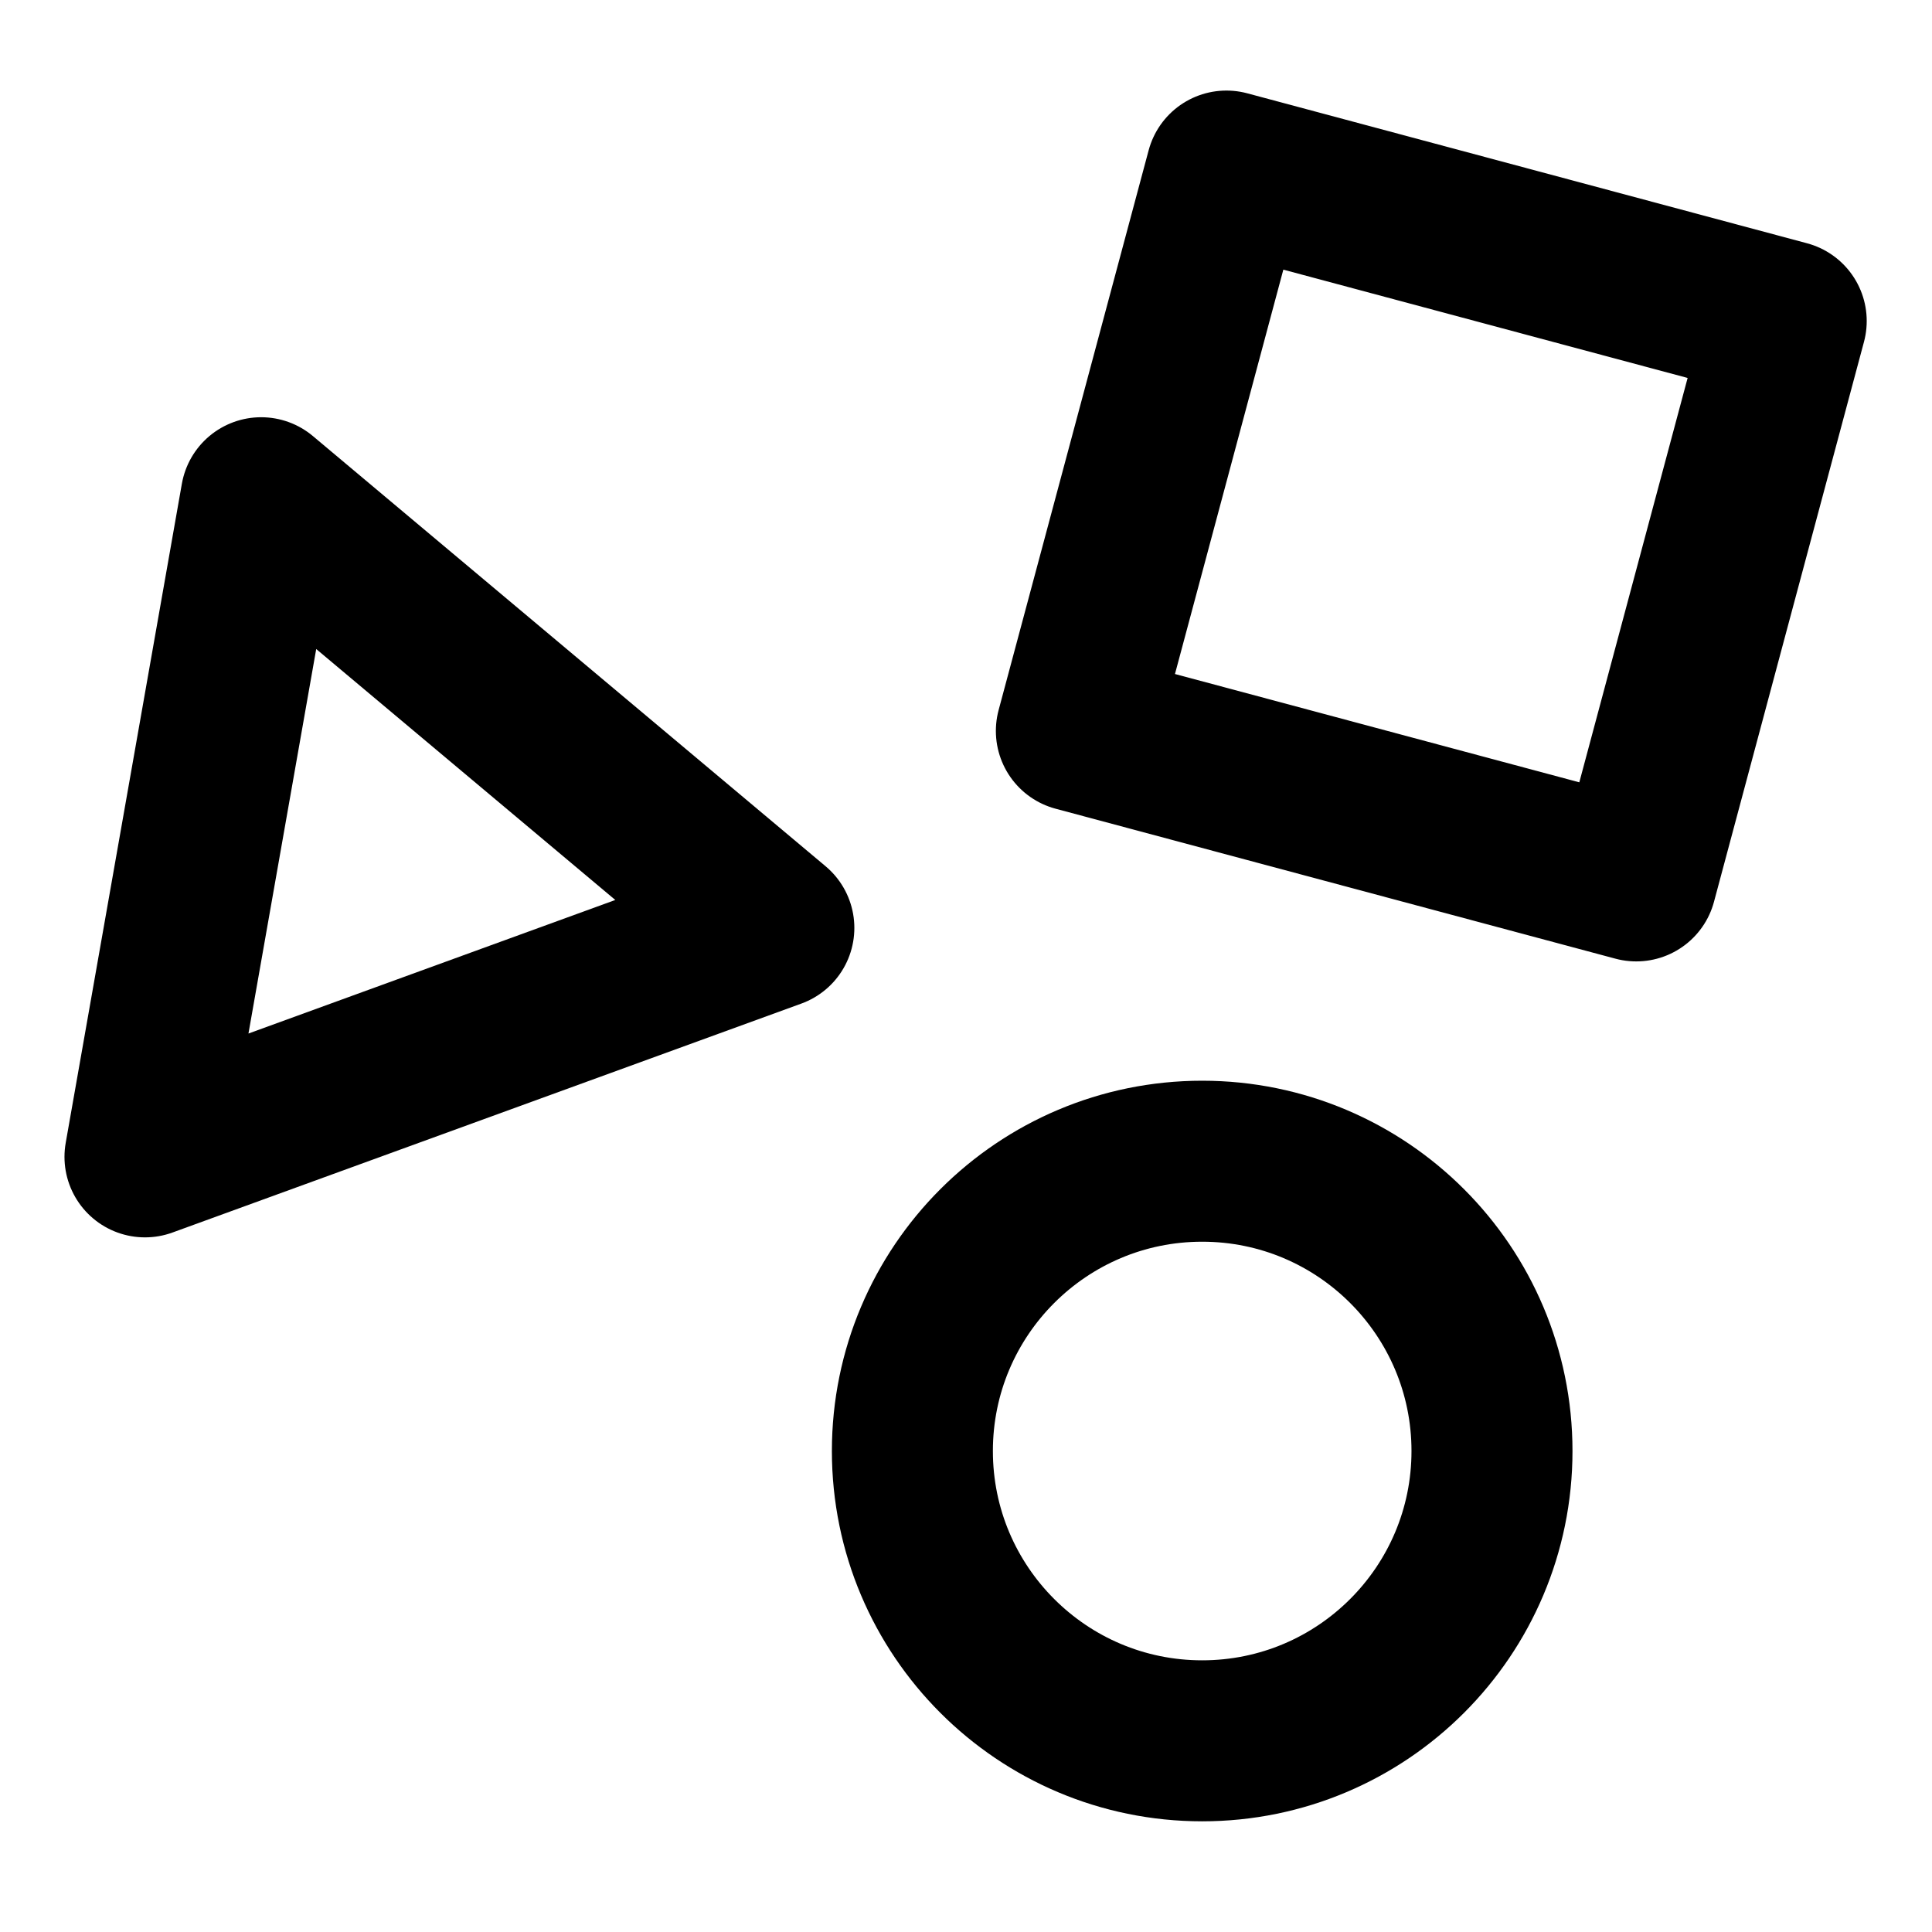 <svg width="24" height="24" viewBox="0 0 24 24" fill="none" xmlns="http://www.w3.org/2000/svg">
<path d="M18.534 18.025C18.534 20.013 16.922 21.625 14.934 21.625C12.946 21.625 11.334 20.013 11.334 18.025C11.334 16.037 12.946 14.425 14.934 14.425C16.922 14.425 18.534 16.037 18.534 18.025Z" stroke="currentColor" stroke-width="2" stroke-linejoin="round"/>
<path d="M3.244 6.183L9.613 11.527L1.801 14.371L3.244 6.183Z" stroke="currentColor" stroke-width="2" stroke-linejoin="round"/>
<path d="M15.235 2.125L22.189 3.988L20.326 10.943L13.371 9.08L15.235 2.125Z" stroke="currentColor" stroke-width="2" stroke-linejoin="round"/>
</svg>
